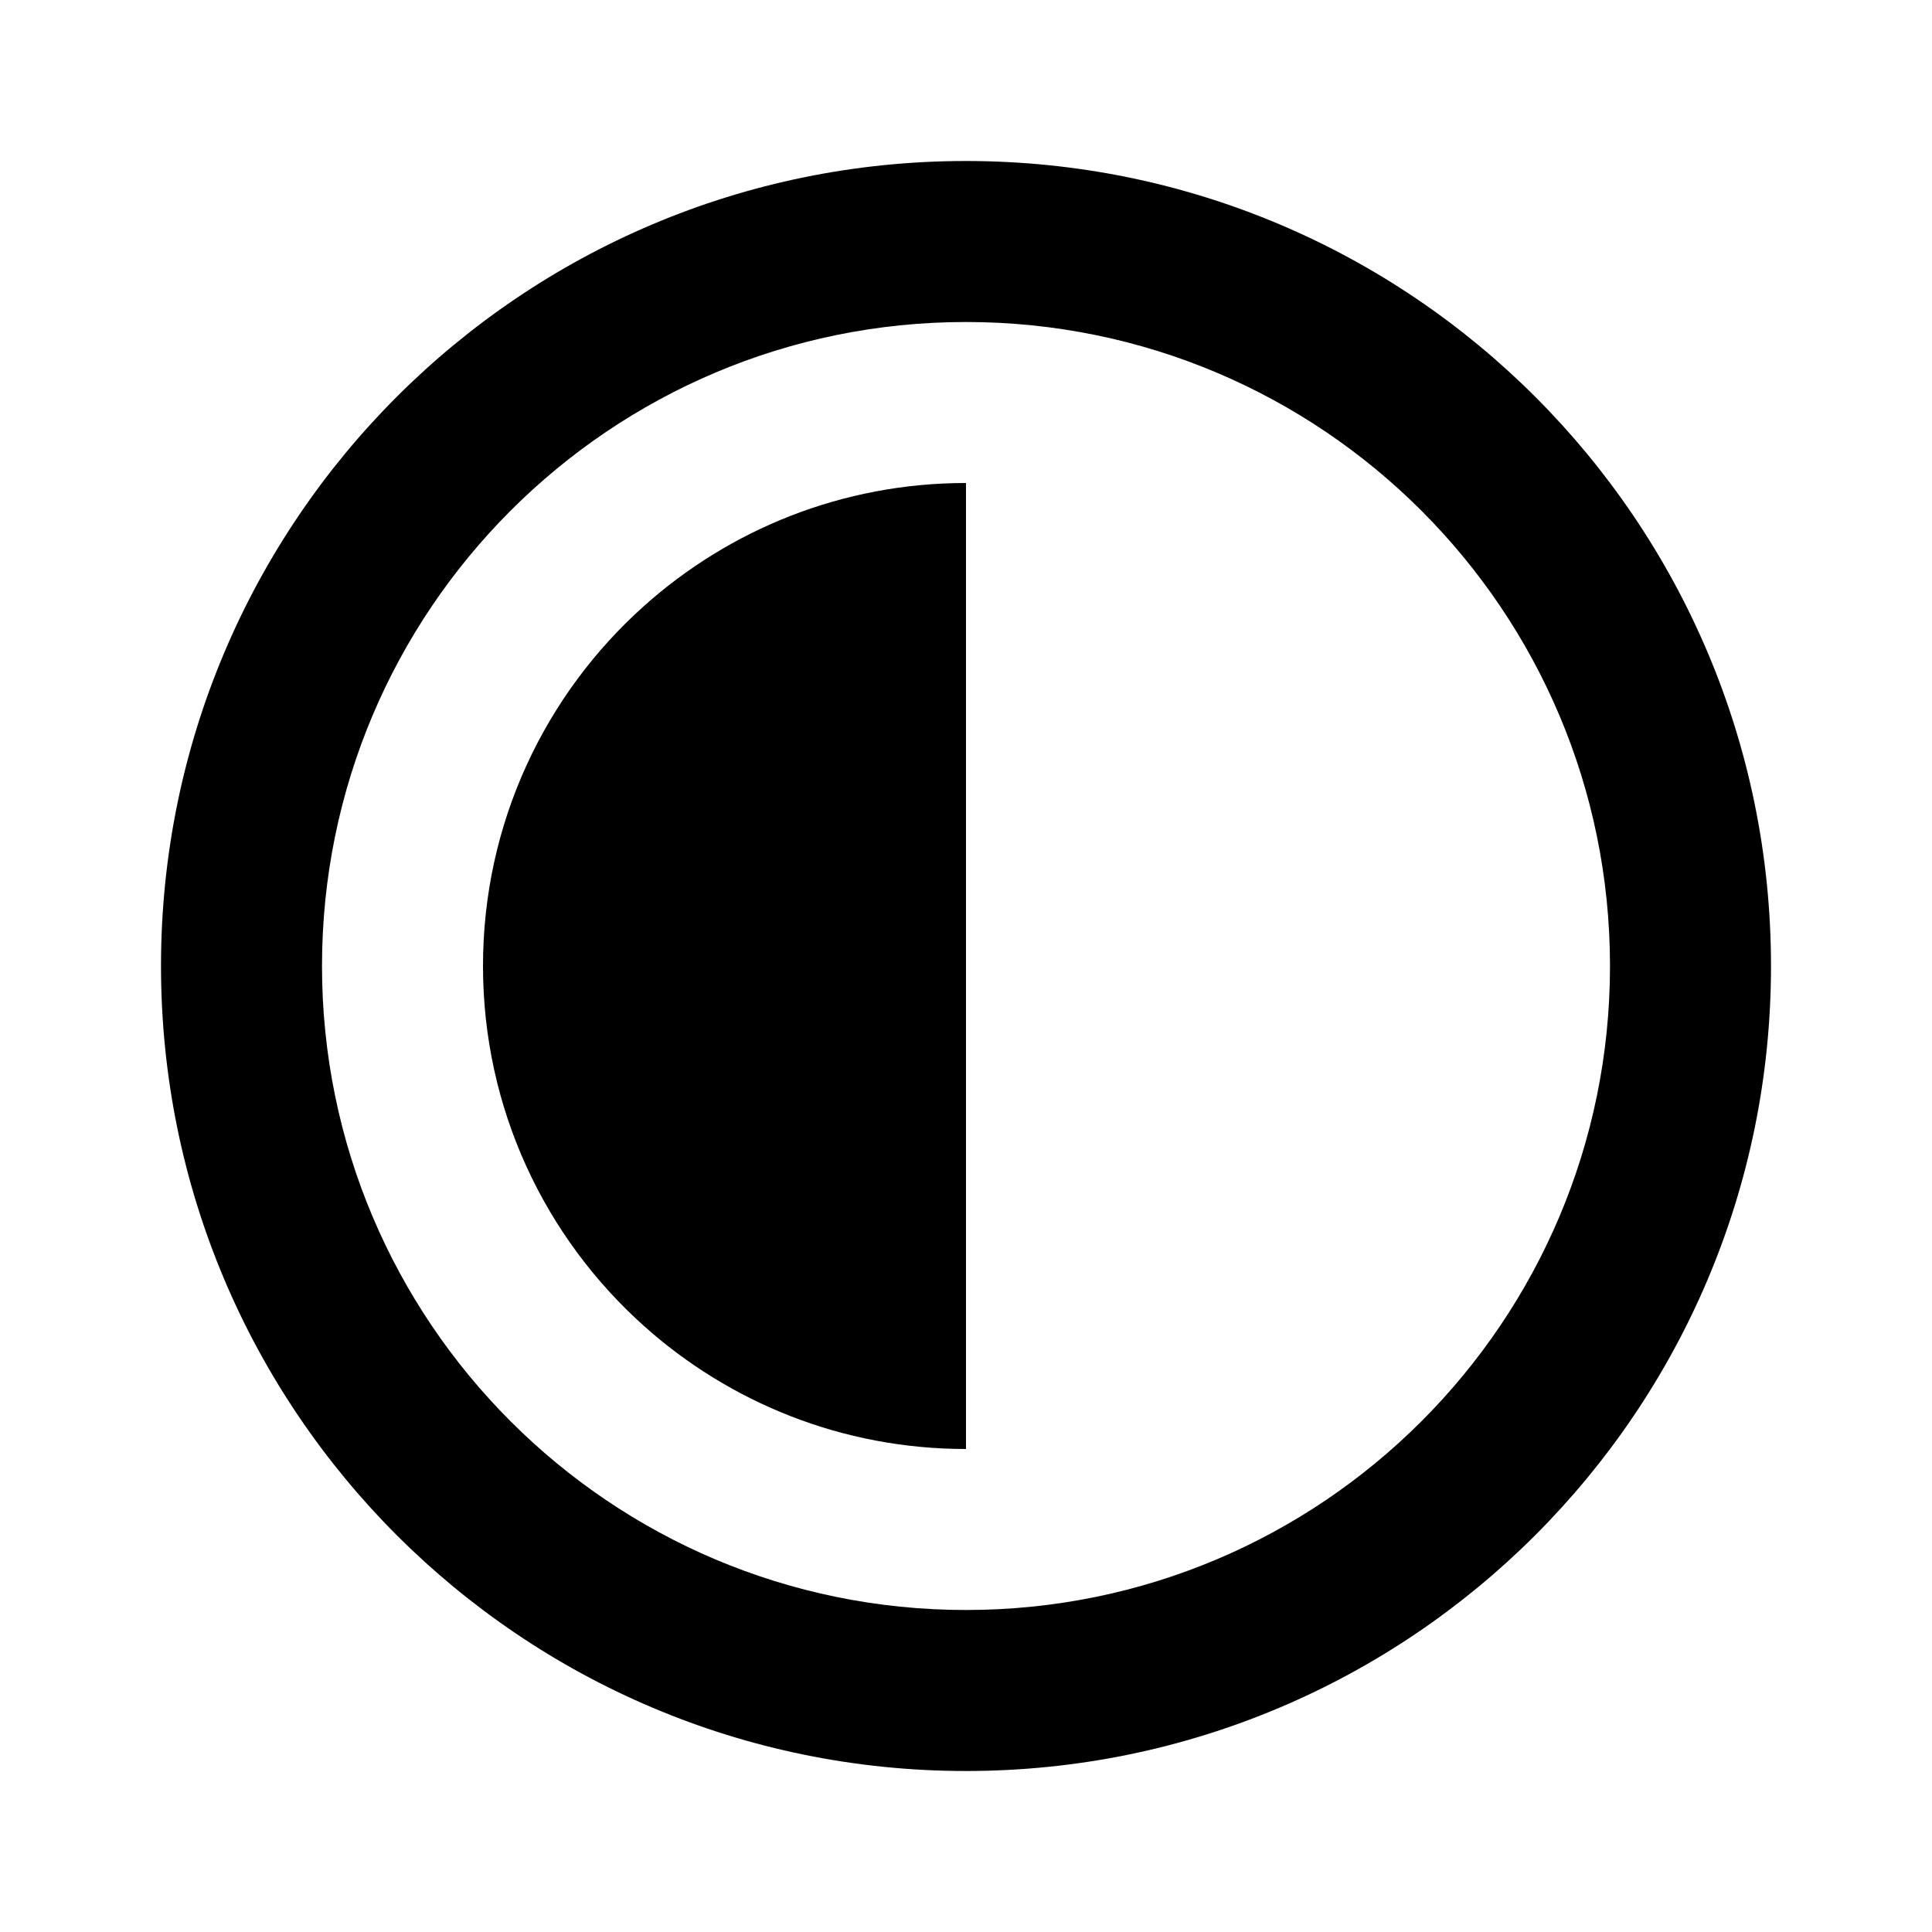 <svg xmlns="http://www.w3.org/2000/svg" width="24" height="24" fill="none" viewBox="0 0 24 24"><path fill="currentColor" d="M12 18C10.463 18 9.062 17.422 8 16.472C6.772 15.374 6 13.777 6 12C6 10.223 6.772 8.626 8 7.528C9.062 6.578 10.463 6 12 6V18Z"/><path fill="currentColor" fill-rule="evenodd" d="M2 12C2 6.477 6.477 2 12 2C17.523 2 22 6.477 22 12C22 17.523 17.523 22 12 22C6.477 22 2 17.523 2 12ZM12 20C7.582 20 4 16.418 4 12C4 7.582 7.582 4 12 4C16.418 4 20 7.582 20 12C20 16.418 16.418 20 12 20Z" clip-rule="evenodd"/></svg>